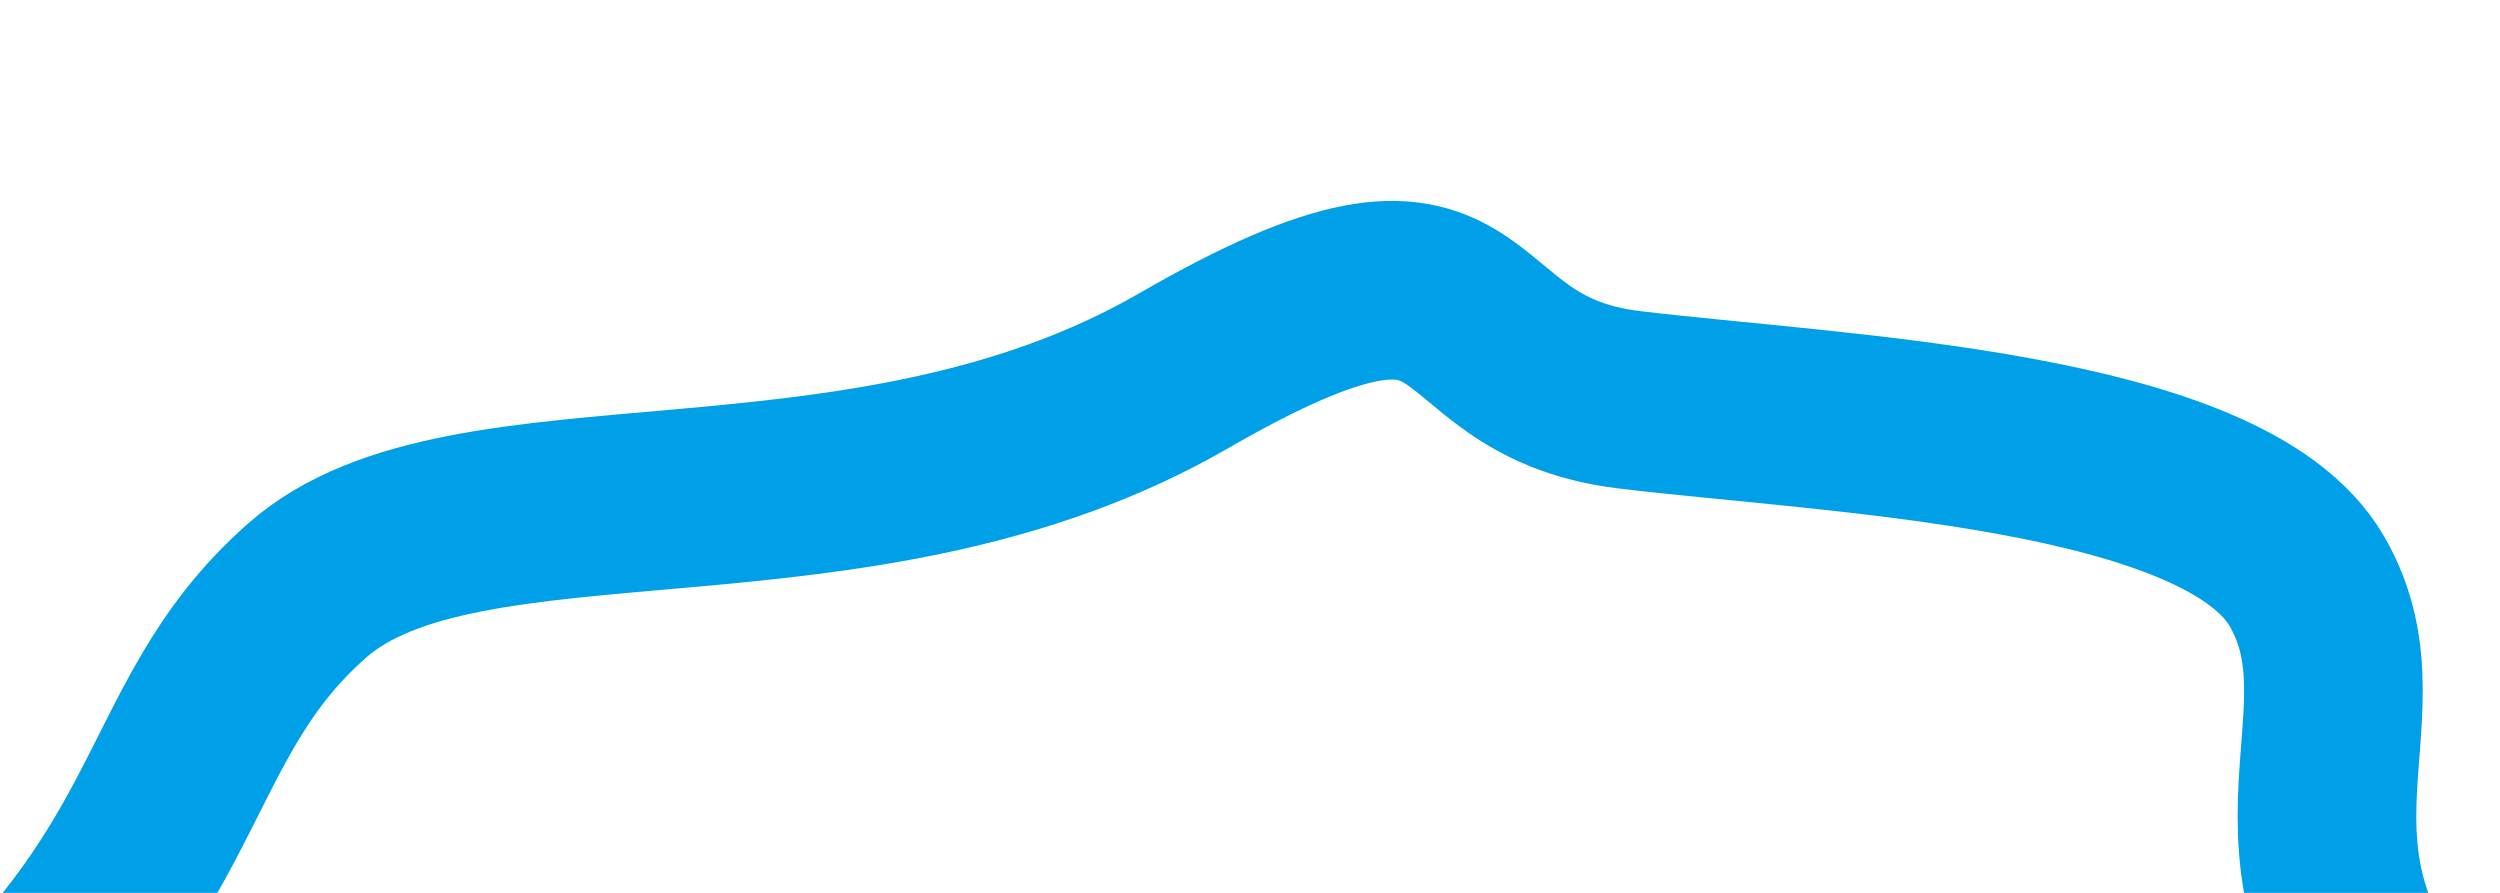 ﻿<?xml version="1.0" encoding="utf-8"?>
<svg version="1.1" xmlns:xlink="http://www.w3.org/1999/xlink" width="28px" height="10px" preserveAspectRatio="xMinYMid meet" viewBox="1054 315  28 8" xmlns="http://www.w3.org/2000/svg">
  <g transform="matrix(0.5 0.866 -0.866 0.5 810.262 -765.415 )">
    <path d="M 181.305 0.857  C 181.305 0.857  178.99 2.245  172.971 2.245  C 166.952 2.245  167.878 -2.385  166.026 2.245  C 164.174 6.875  163.712 11.042  159.082 11.968  C 154.452 12.894  152.6 10.579  150.748 13.357  C 148.896 16.135  147.044 17.986  143.803 18.913  C 140.562 19.839  140.1 17.524  138.248 17.524  C 136.395 17.524  134.081 21.228  132.692 23.079  C 131.303 24.932  129.914 23.079  129.914 27.246  C 129.914 31.413  126.673 34.654  127.136 36.969  C 127.599 39.284  129.451 39.747  129.914 43.914  C 130.377 48.081  127.136 53.636  127.136 53.636  C 127.136 53.636  128.062 58.729  128.525 60.581  C 128.988 62.433  125.747 62.433  125.747 67.526  C 125.747 72.618  127.136 75.397  131.303 80.026  C 135.47 84.656  138.248 87.434  139.636 89.749  C 141.025 92.064  137.784 100.397  138.248 103.639  C 138.711 106.88  139.636 113.362  139.636 113.362  L 145.192 113.362  C 145.192 113.362  147.044 117.991  143.803 123.084  C 140.562 128.176  134.544 130.029  134.081 132.807  C 133.617 135.584  133.617 142.53  128.525 139.752  C 123.432 136.973  125.284 132.344  120.191 132.807  C 115.099 133.269  111.394 135.122  104.913 131.418  C 98.432 127.714  98.432 124.473  95.19 125.862  C 91.949 127.251  85.931 132.344  78.523 132.807  C 71.115 133.269  69.726 142.53  64.634 134.195  C 59.541 125.862  56.763 126.325  53.522 120.306  C 50.281 114.287  50.744 108.269  42.411 107.805  C 34.077 107.343  32.225 105.49  28.521 106.416  C 24.818 107.343  20.188 113.824  20.188 106.416  C 20.188 99.009  21.577 93.916  16.021 93.916  C 10.465 93.916  7.687 93.916  7.687 93.916  L 0.743 93.916  " stroke-width="2.001" stroke="#00a0e9" fill="none" transform="matrix(1 0 0 1 937 292 )" />
  </g>
</svg>